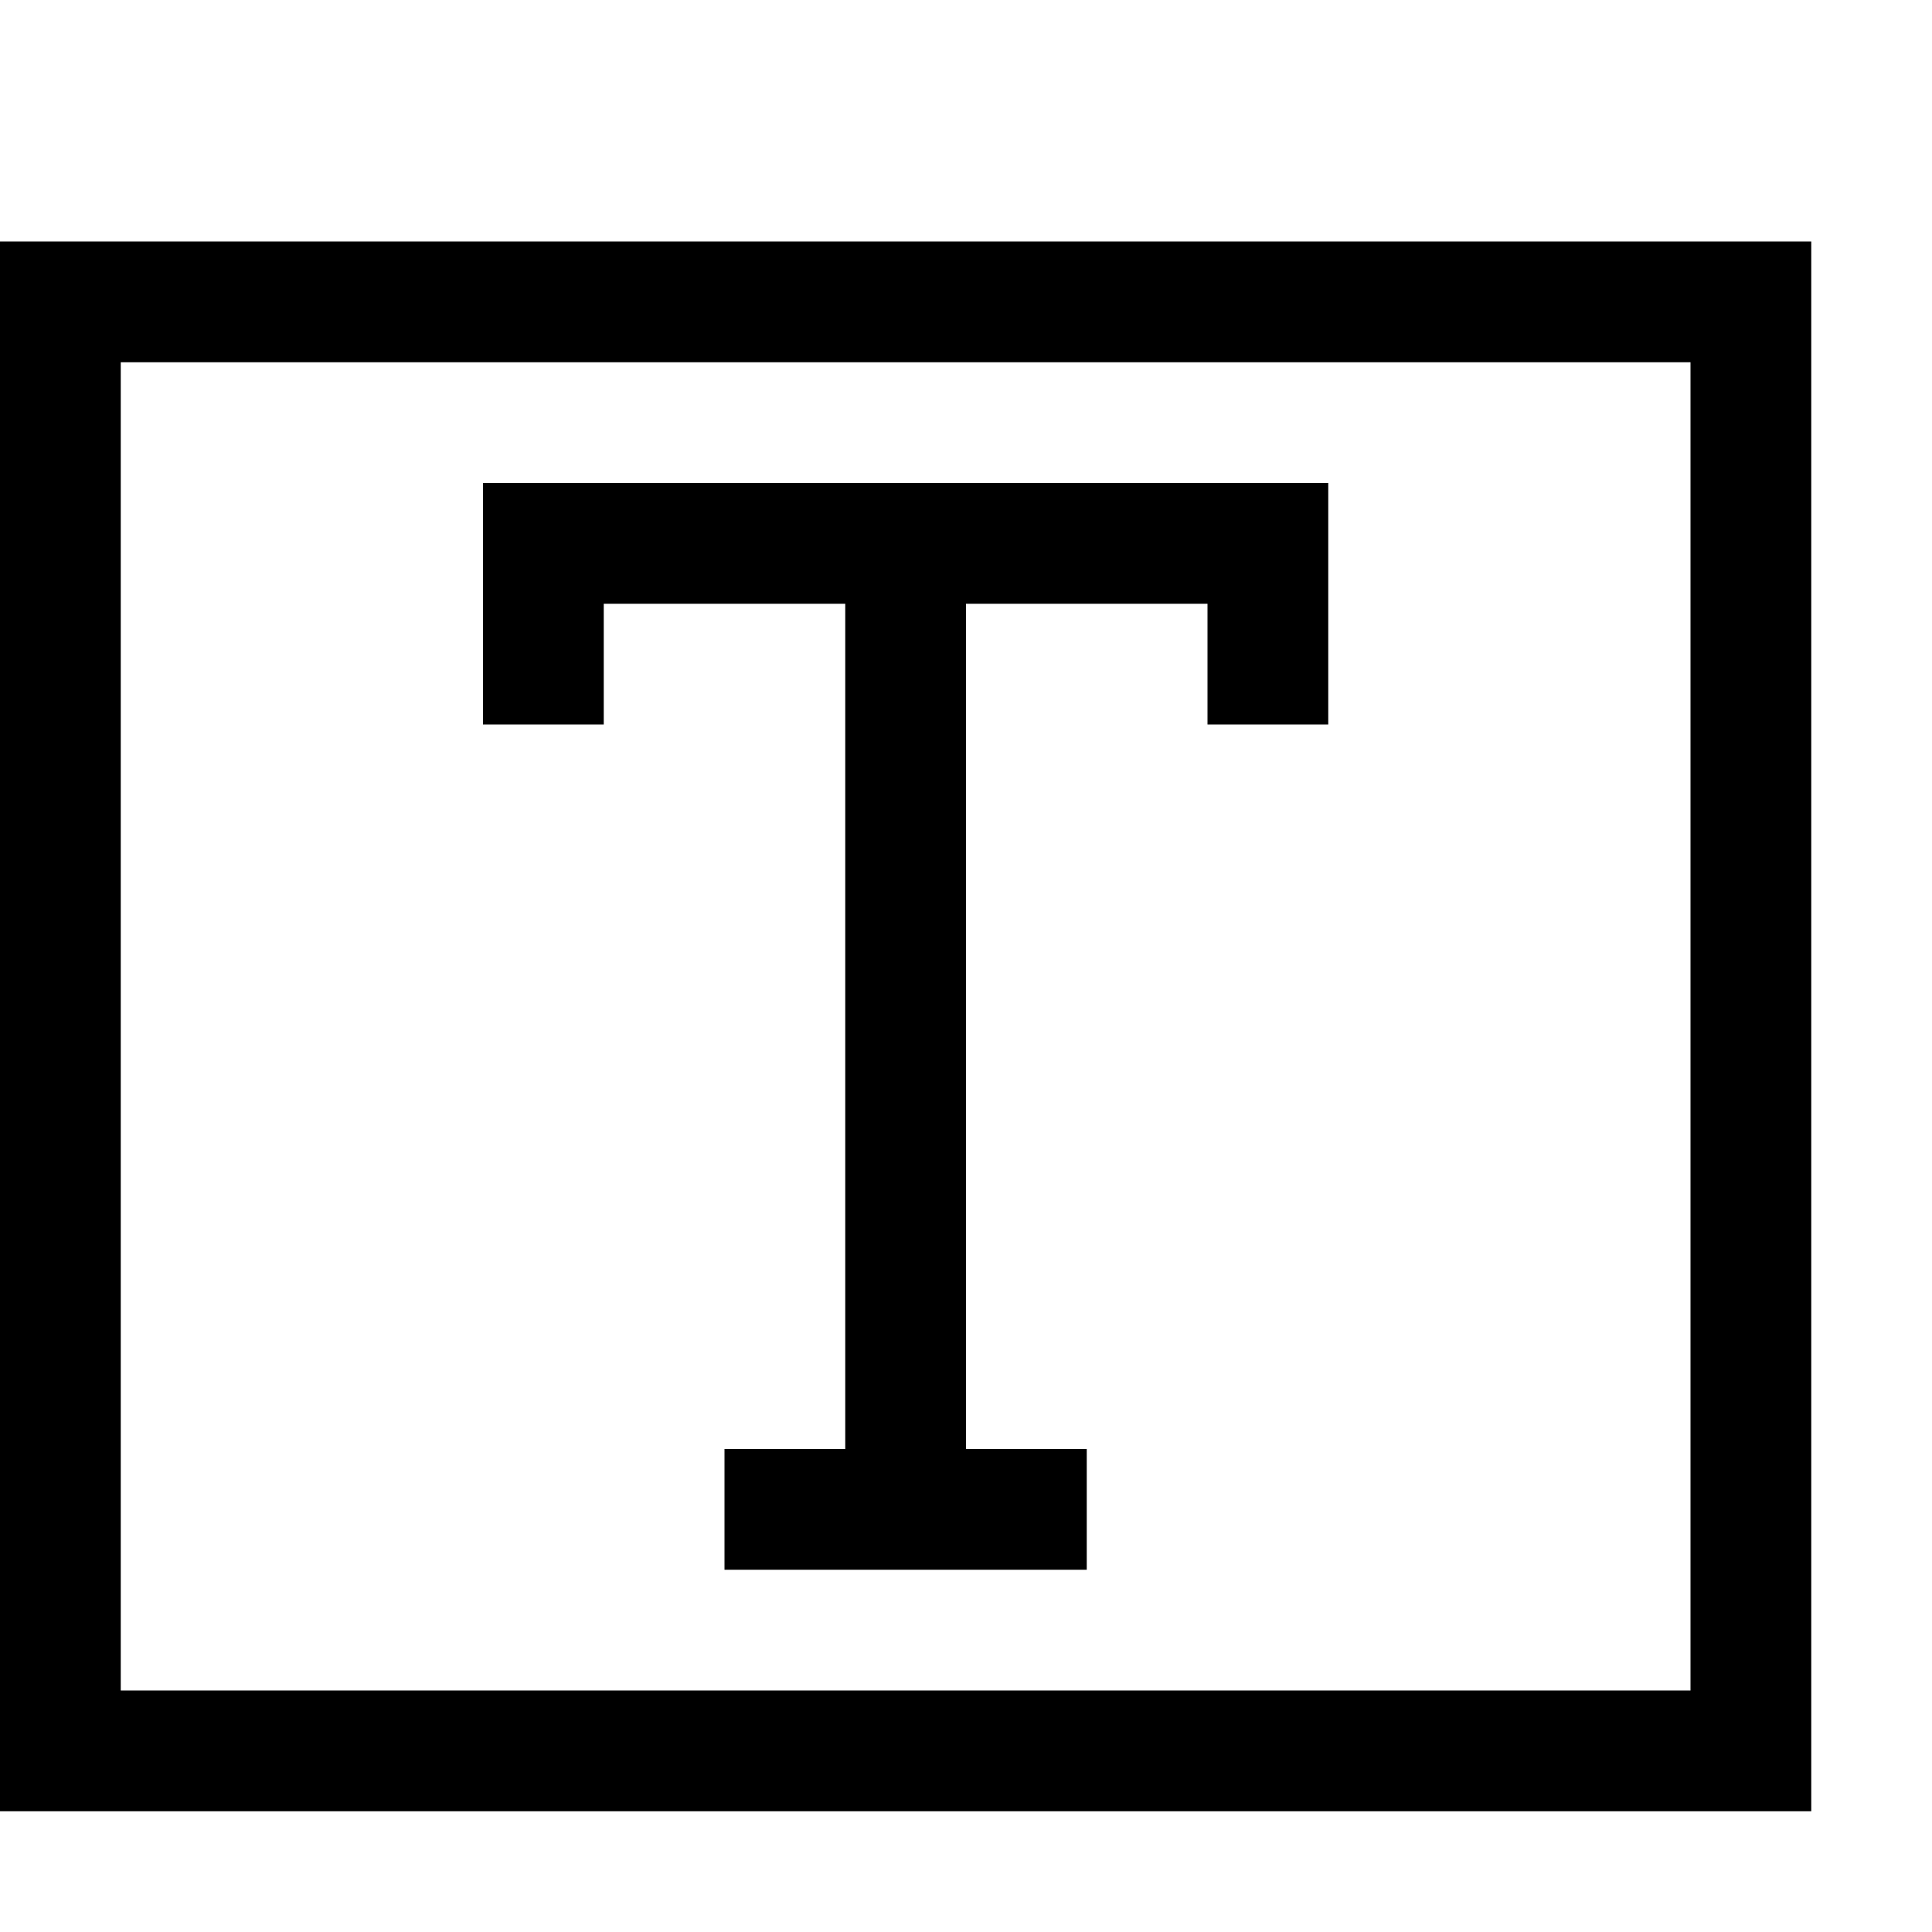 <?xml version="1.0" encoding="utf-8"?>
<!-- Generator: Adobe Illustrator 16.0.0, SVG Export Plug-In . SVG Version: 6.00 Build 0)  -->
<!DOCTYPE svg PUBLIC "-//W3C//DTD SVG 1.1//EN" "http://www.w3.org/Graphics/SVG/1.1/DTD/svg11.dtd">
<svg xmlns="http://www.w3.org/2000/svg" xmlns:xlink="http://www.w3.org/1999/xlink" version="1.1" id="Capa_1" x="0px" y="0px" width="32px" height="32px" viewBox="0 0 32 32" enable-background="new 0 0 32 32" xml:space="preserve">
<path d="M0,4v26h30V4H0z M28,28H2V6h26V28z"/>
<g>
	<polygon points="22,8 22,12 20,12 20,10 16,10 16,24 18,24 18,26 12,26 12,24 14,24 14,10 10,10 10,12 8,12 8,8  "/>
</g>
</svg>
